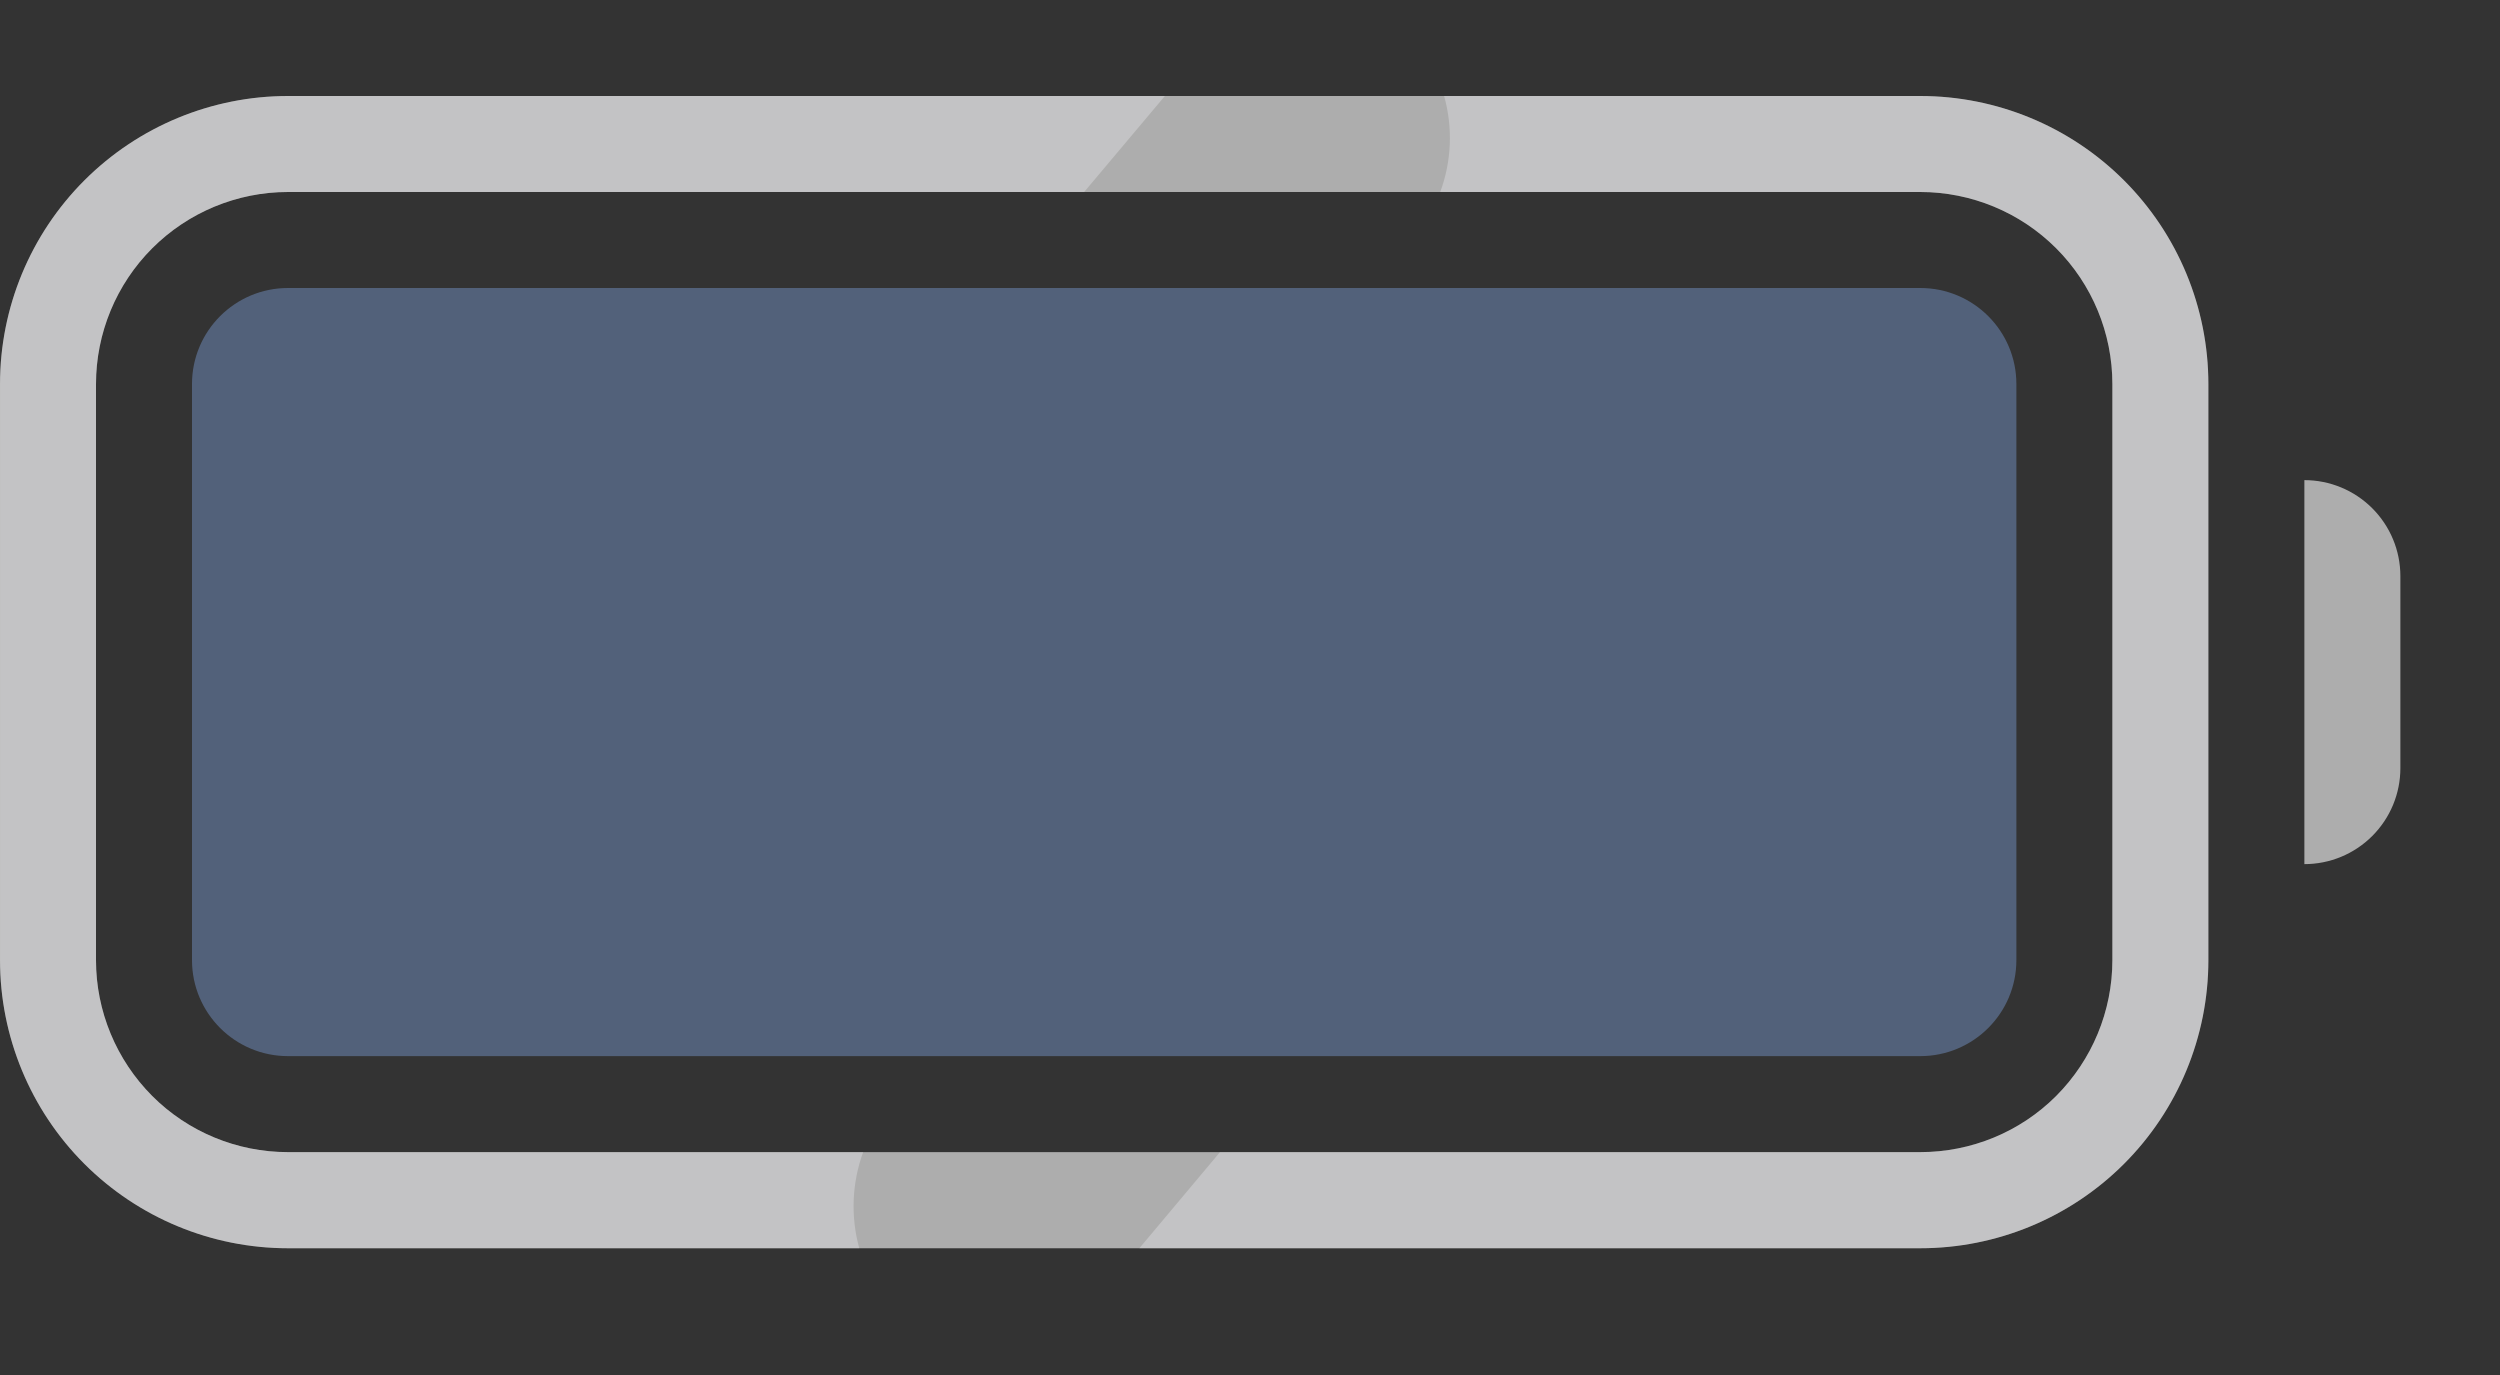 <svg preserveAspectRatio="none" width="100%" height="100%" overflow="visible" style="display: block;" viewBox="0 0 20 11" fill="none" xmlns="http://www.w3.org/2000/svg">
<rect x="0" y="0" width="20" height="11" fill="#333333" stroke="none"/>
<g id="Battery / Light">
<g id="Battery / Light (Background)">
</g>
<path id="Subtract" d="M15.362 9.986H9.115L9.76 9.217H15.362C15.77 9.217 16.161 9.056 16.449 8.768C16.737 8.479 16.899 8.089 16.899 7.681V3.073C16.899 2.665 16.737 2.274 16.449 1.986C16.161 1.698 15.77 1.536 15.362 1.536H11.522C11.613 1.29 11.624 1.021 11.553 0.768L15.362 0.768C15.974 0.768 16.56 1.011 16.992 1.443C17.424 1.875 17.667 2.461 17.667 3.073V7.681C17.667 8.292 17.424 8.879 16.992 9.311C16.56 9.743 15.974 9.986 15.362 9.986ZM6.875 9.986H2.304C1.693 9.986 1.107 9.743 0.675 9.311C0.243 8.879 8.41864e-05 8.292 8.41864e-05 7.681L8.41864e-05 3.073C8.41864e-05 2.461 0.243 1.875 0.675 1.443C1.107 1.011 1.693 0.768 2.304 0.768L9.319 0.768L8.673 1.536H2.304C1.897 1.536 1.506 1.698 1.218 1.986C0.93 2.274 0.768 2.665 0.768 3.073V7.681C0.768 8.089 0.93 8.479 1.218 8.768C1.506 9.056 1.897 9.217 2.304 9.217H6.905C6.815 9.464 6.804 9.733 6.874 9.986H6.875Z" fill="#EBEBF5" fill-opacity="0.3"/>
<path id="Rectangle 23" d="M18.435 3.841C18.639 3.841 18.834 3.922 18.978 4.066C19.122 4.21 19.203 4.405 19.203 4.609V6.145C19.203 6.349 19.122 6.544 18.978 6.688C18.834 6.832 18.639 6.913 18.435 6.913V6.913V3.841Z" fill="white" fill-opacity="0.6"/>
<path id="Rectangle 21 (Stroke)" d="M15.362 9.986H2.304C1.693 9.986 1.107 9.743 0.675 9.311C0.243 8.879 8.41864e-05 8.292 8.41864e-05 7.681L8.41864e-05 3.073C8.41864e-05 2.461 0.243 1.875 0.675 1.443C1.107 1.011 1.693 0.768 2.304 0.768L15.362 0.768C15.974 0.768 16.56 1.011 16.992 1.443C17.424 1.875 17.667 2.461 17.667 3.073V7.681C17.667 8.292 17.424 8.879 16.992 9.311C16.56 9.743 15.974 9.986 15.362 9.986ZM2.304 1.536C1.897 1.536 1.506 1.698 1.218 1.986C0.93 2.274 0.768 2.665 0.768 3.073V7.681C0.768 8.089 0.93 8.479 1.218 8.768C1.506 9.056 1.897 9.217 2.304 9.217H15.362C15.77 9.217 16.161 9.056 16.449 8.768C16.737 8.479 16.899 8.089 16.899 7.681V3.073C16.899 2.665 16.737 2.274 16.449 1.986C16.161 1.698 15.77 1.536 15.362 1.536H2.304Z" fill="white" fill-opacity="0.6"/>
<path id="Rectangle 20" d="M15.362 2.304H2.304C1.88 2.304 1.536 2.648 1.536 3.072V7.681C1.536 8.105 1.88 8.449 2.304 8.449H15.362C15.787 8.449 16.131 8.105 16.131 7.681V3.072C16.131 2.648 15.787 2.304 15.362 2.304Z" fill="#52617A"/>
</g>
</svg>
